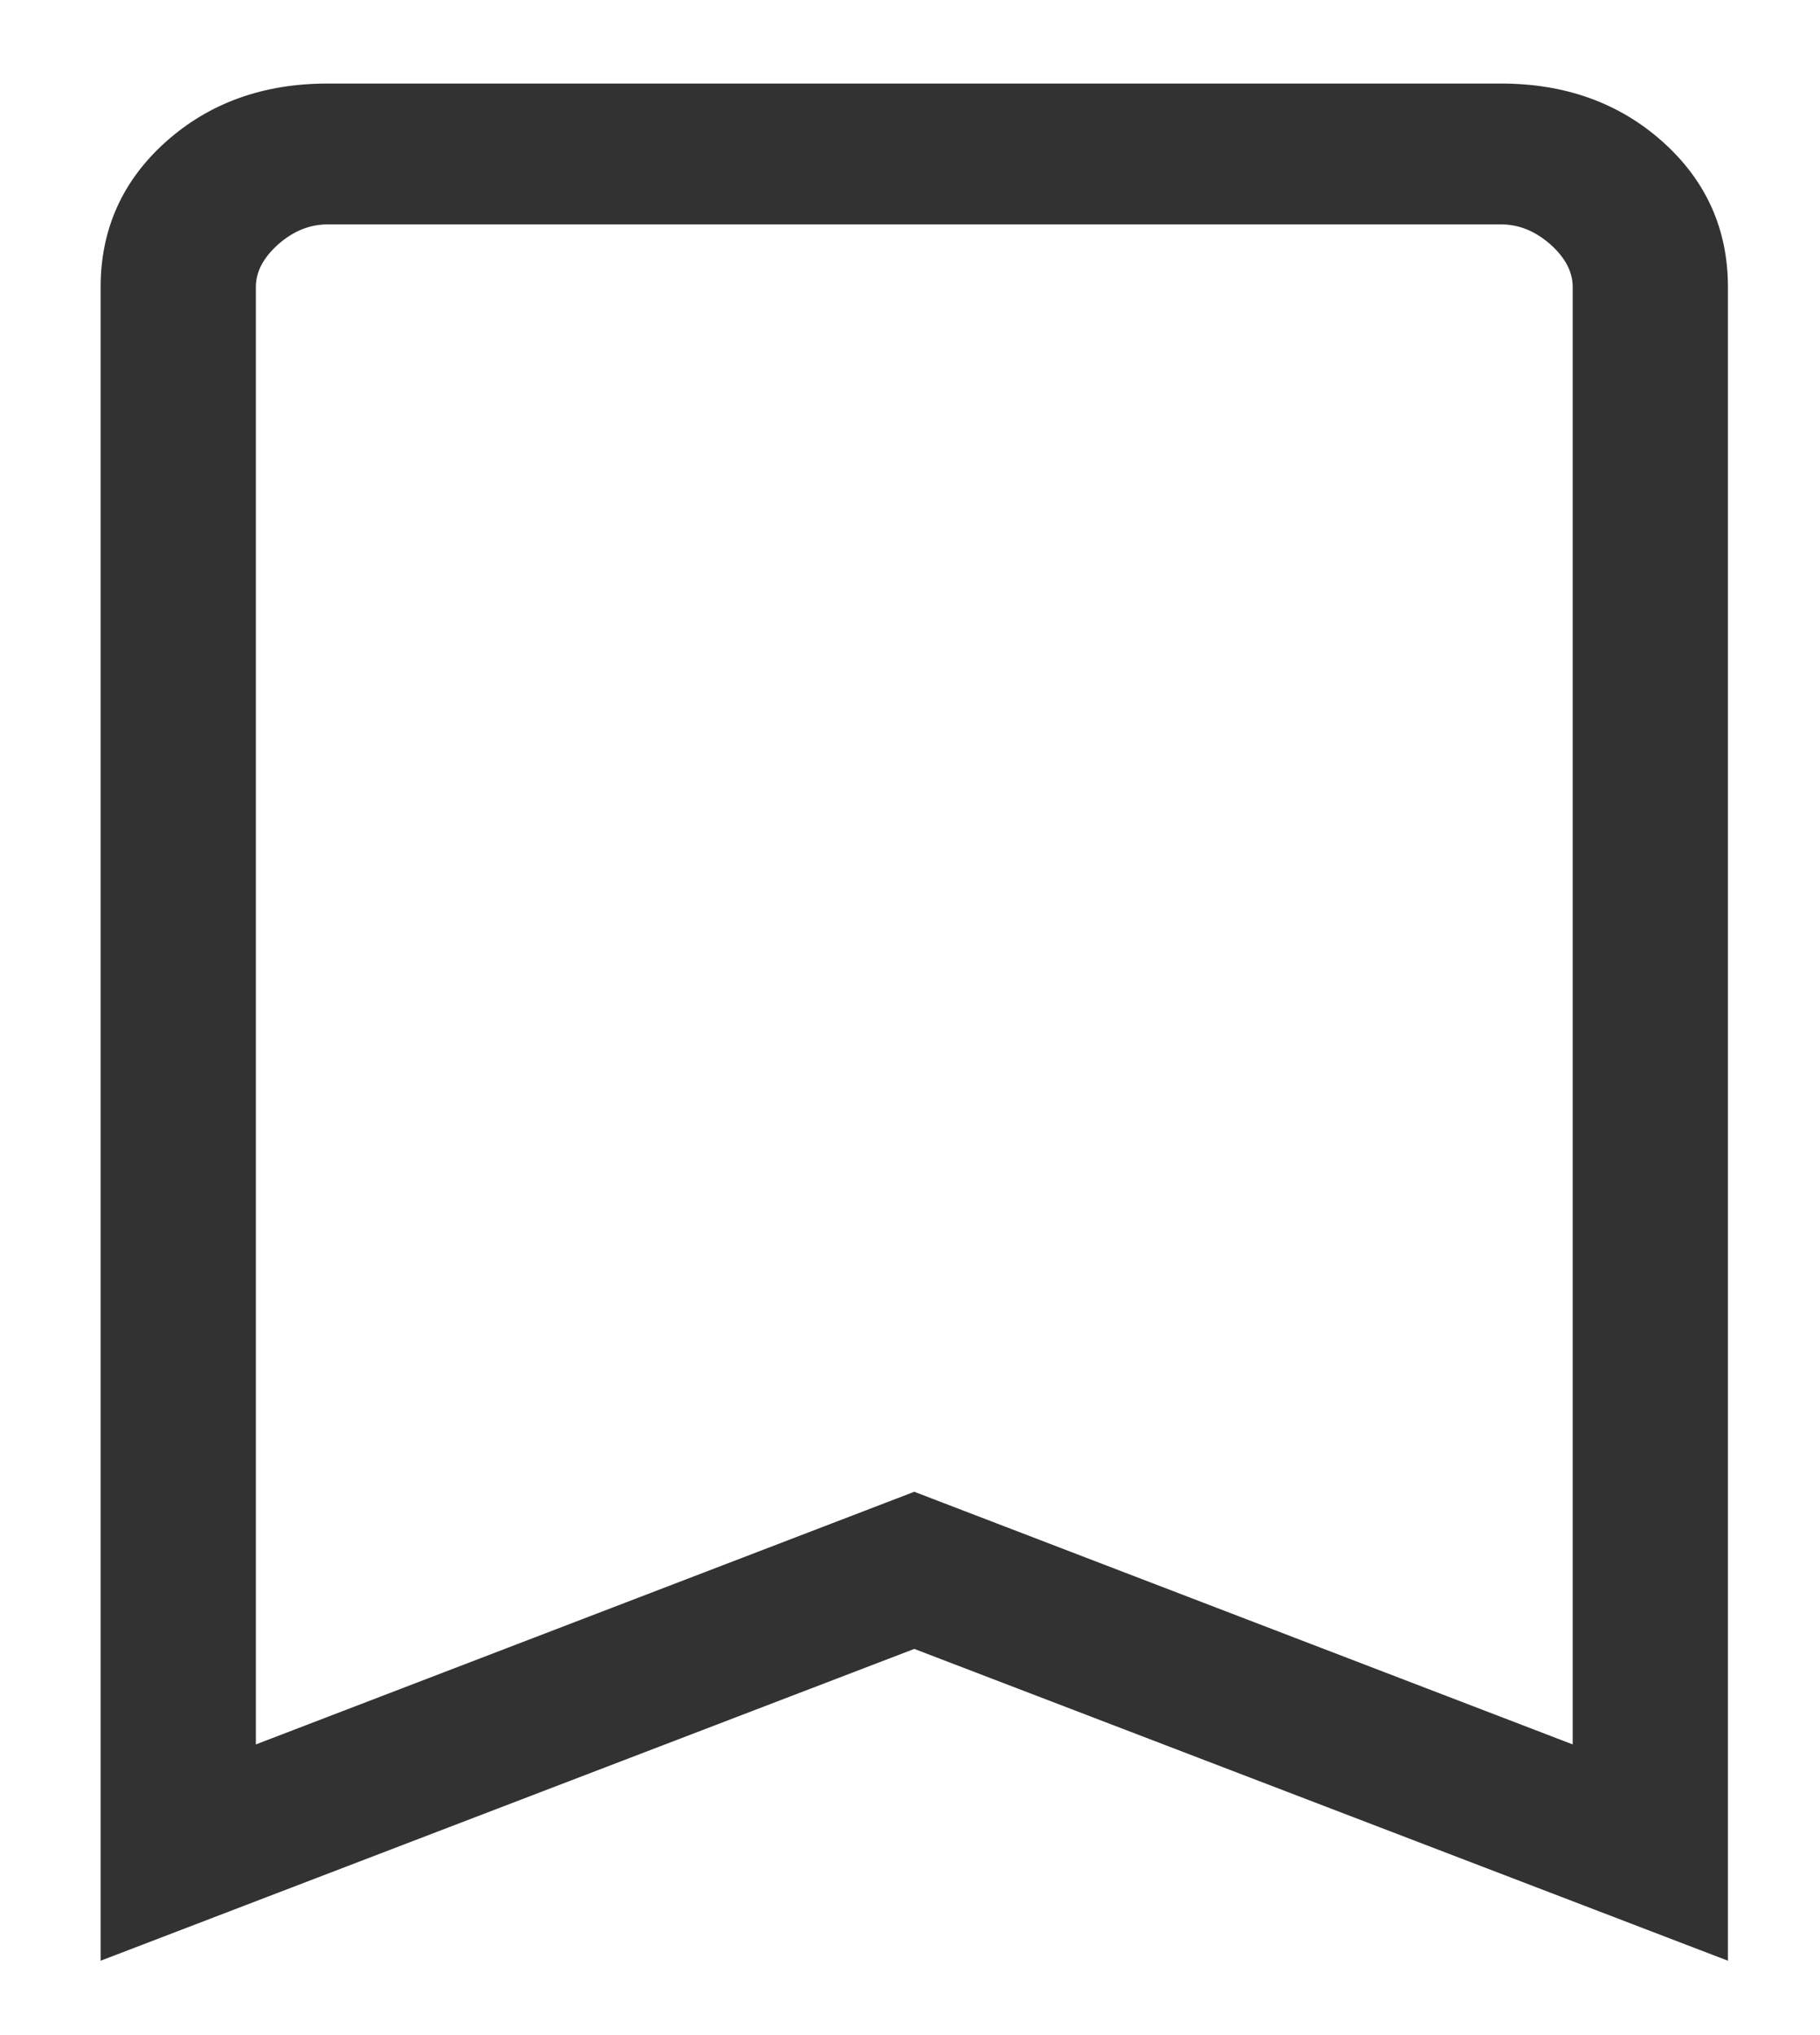 <svg width="17" height="19" viewBox="0 0 17 19" fill="none" xmlns="http://www.w3.org/2000/svg">
<path d="M0.99 18.16V18.233L1.058 18.207L8.54 15.341L16.022 18.207L16.09 18.233V18.16V2.68C16.09 2.153 15.891 1.712 15.495 1.359C15.099 1.006 14.607 0.83 14.021 0.83H3.059C2.473 0.83 1.981 1.006 1.585 1.359C1.189 1.712 0.99 2.153 0.99 2.68V18.16ZM8.558 13.988L8.54 13.981L8.522 13.988L2.34 16.359V2.68C2.34 2.527 2.411 2.383 2.563 2.246C2.716 2.111 2.881 2.045 3.059 2.045H14.021C14.199 2.045 14.364 2.111 14.517 2.246C14.669 2.383 14.74 2.527 14.74 2.68V16.359L8.558 13.988Z" fill="#323232" stroke="#323232" stroke-width="0.1"/>
</svg>

